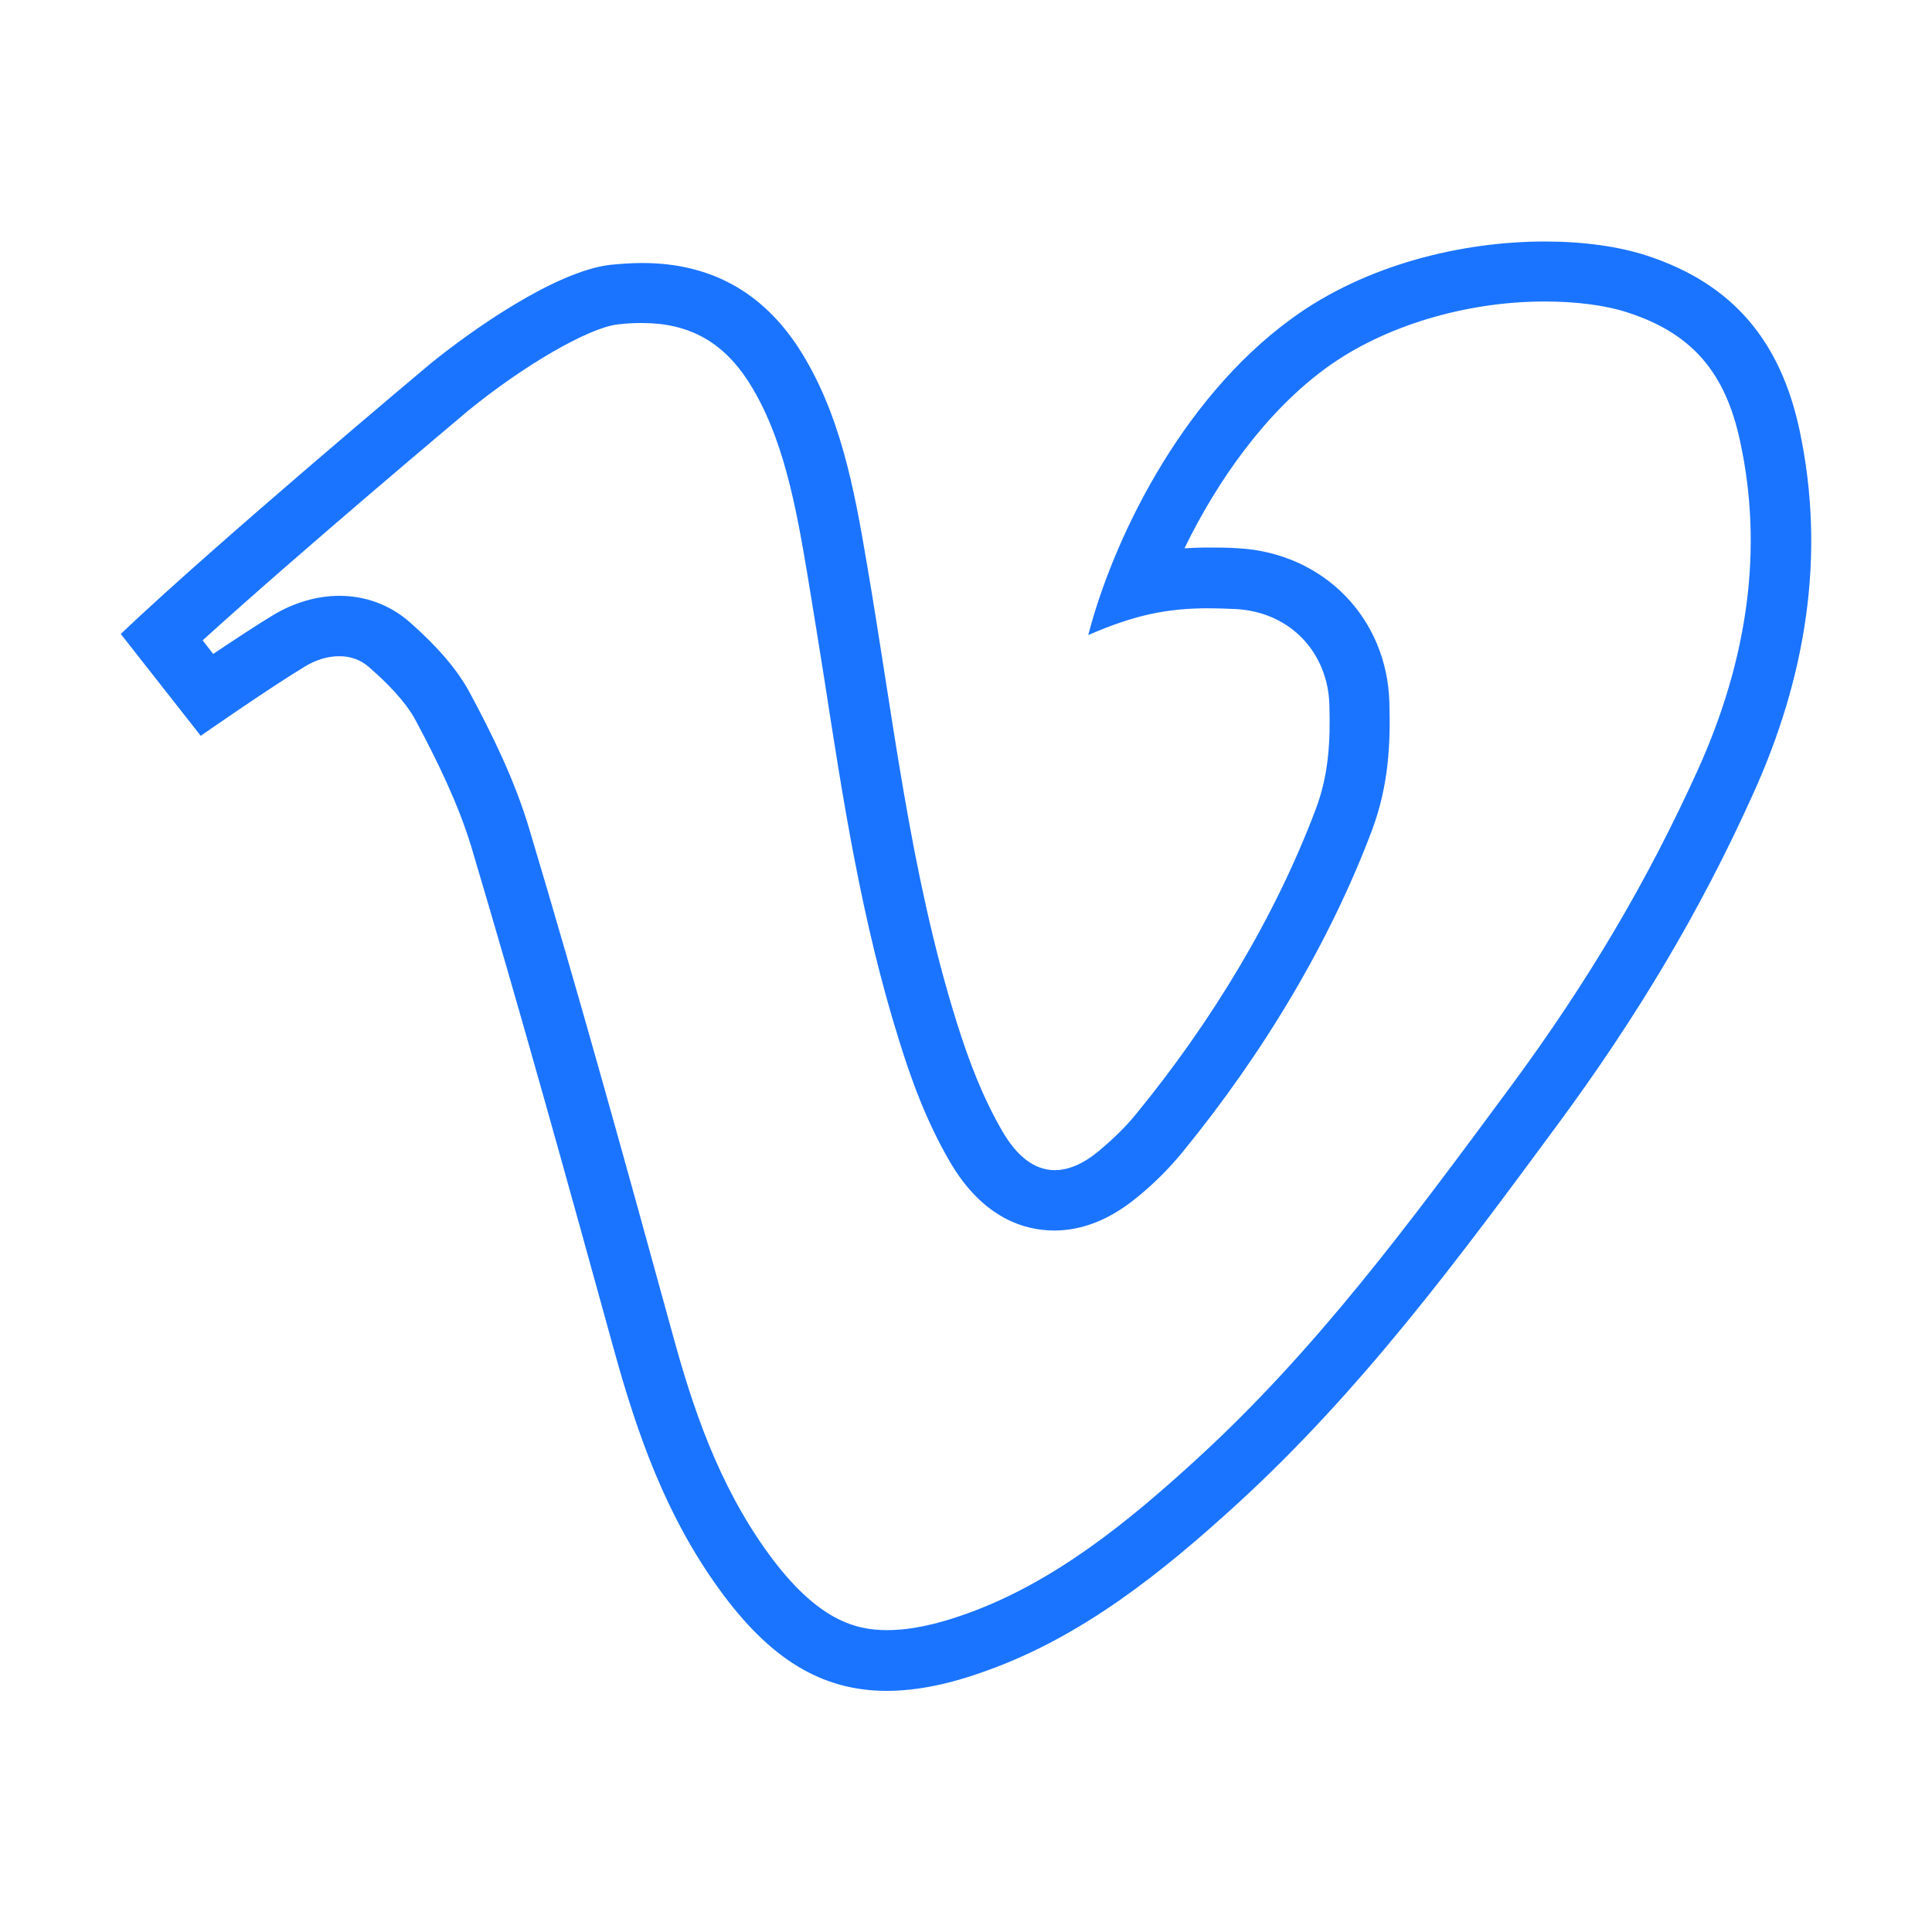 <?xml version="1.0" encoding="utf-8"?>
<!-- Generator: Adobe Illustrator 16.2.1, SVG Export Plug-In . SVG Version: 6.00 Build 0)  -->
<!DOCTYPE svg PUBLIC "-//W3C//DTD SVG 1.1//EN" "http://www.w3.org/Graphics/SVG/1.1/DTD/svg11.dtd">
<svg version="1.1" id="Layer_1" xmlns="http://www.w3.org/2000/svg" xmlns:xlink="http://www.w3.org/1999/xlink" x="0px" y="0px"
	 width="512px" height="512px" viewBox="0 0 512 512" style="enable-background:new 0 0 512 512;" xml:space="preserve">
<g  fill="#1b74ff" fill-opacity="1">
<path d="M476.9,114c-5-23.4-17.5-38.8-40.6-46.3c-7.4-2.4-16.7-3.7-26.9-3.7c-21.7,0-47.4,6-67.2,20.5
	c-29.9,21.8-47.6,59.7-53.8,83.8c12.2-5.3,20.8-7.1,31.9-7.1c2.2,0,4.6,0.1,7.1,0.2c15,0.8,24.5,12,24.9,25.3
	c0.3,9.8-0.2,18.7-3.6,27.7c-10.8,28.7-27.7,56.5-47.6,80.8c-2.9,3.6-6.4,6.9-10,9.9c-4.1,3.4-8,5-11.6,5c-5.2,0-9.9-3.5-13.8-10.2
	c-5.4-9.3-9-18.9-12.2-29.1c-12.4-39.7-16.8-80.9-23.8-121.6c-3.3-19.5-7-39.8-18-56.9c-10-15.4-24-22.6-41.5-22.6
	c-2.8,0-5.6,0.2-8.6,0.5c-14.7,1.8-36.9,17.5-47.8,26.4c0,0-56,46.9-81.8,71.4l21.2,27c0,0,17.9-12.5,27.5-18.3
	c2.9-1.8,6.1-2.8,9.2-2.8c2.9,0,5.7,0.9,8,3c4.5,3.9,9.6,9,12.3,14.1c5.7,10.7,11.2,21.9,14.7,33.4c13.2,44.3,25.5,88.7,37.8,133.3
	c6.3,22.8,13.9,44.2,28,63.6c13.2,18.2,26.9,26.8,44.3,26.8c8,0,16.8-1.8,26.6-5.4c25.4-9.1,46.6-26.2,66-43.9
	c33.1-30.2,59.1-65.4,85.5-101.2c20.4-27.7,37.3-55.7,51.4-87C478.5,179.8,484,147.3,476.9,114z M450,203.9
	c-13.3,29.4-29.1,56.2-49.7,84.1l-0.3,0.4c-26.4,35.7-51.3,69.5-83.1,98.5c-17.8,16.3-37.5,32.4-60.6,40.7c-8.3,3-15.2,4.4-21.2,4.4
	c-8.2,0-18.4-2.4-31.4-20.2c-13.4-18.4-20.2-39-25.5-58.4c-12.4-45.1-24.6-89.2-37.9-133.6c-3.9-13.2-10.2-25.8-15.9-36.4
	c-3.2-5.9-8.4-12-15.9-18.6c-5.2-4.5-11.6-6.9-18.6-6.9c-5.9,0-12,1.8-17.5,5.1c-4.5,2.7-10.5,6.7-15.9,10.3l-2.8-3.6
	c26.9-24.4,68.3-59.1,70.3-60.8C138.8,96.8,155.8,87,163.5,86c2.3-0.3,4.5-0.4,6.6-0.4c12.4,0,21.3,4.9,28.1,15.3
	c9.5,14.7,12.8,33.9,15.7,50.9c1.6,9.7,3.2,19.6,4.7,29.1c4.8,31.1,9.8,63.3,19.6,94.6c3,9.7,7,21.2,13.6,32.5
	c8.8,15,19.9,18.1,27.6,18.1c7.4,0,14.7-2.9,21.7-8.6c4.6-3.7,8.7-7.8,12.3-12.2c21.9-26.8,39.3-56.3,50.2-85.3
	c4.5-12,4.9-23.3,4.6-33.8c-0.6-22.4-17.4-39.6-40-40.9c-2.9-0.2-5.5-0.2-8-0.2c-2.2,0-4.3,0.1-6.3,0.2
	c8.8-18.1,21.7-36.3,37.7-47.9c15-10.9,36.6-17.5,57.8-17.5c8.3,0,16.1,1,21.9,2.9c17,5.5,26,15.8,29.9,34.4
	C467.2,145.1,463.4,174.2,450,203.9z"/>
</g></svg>

